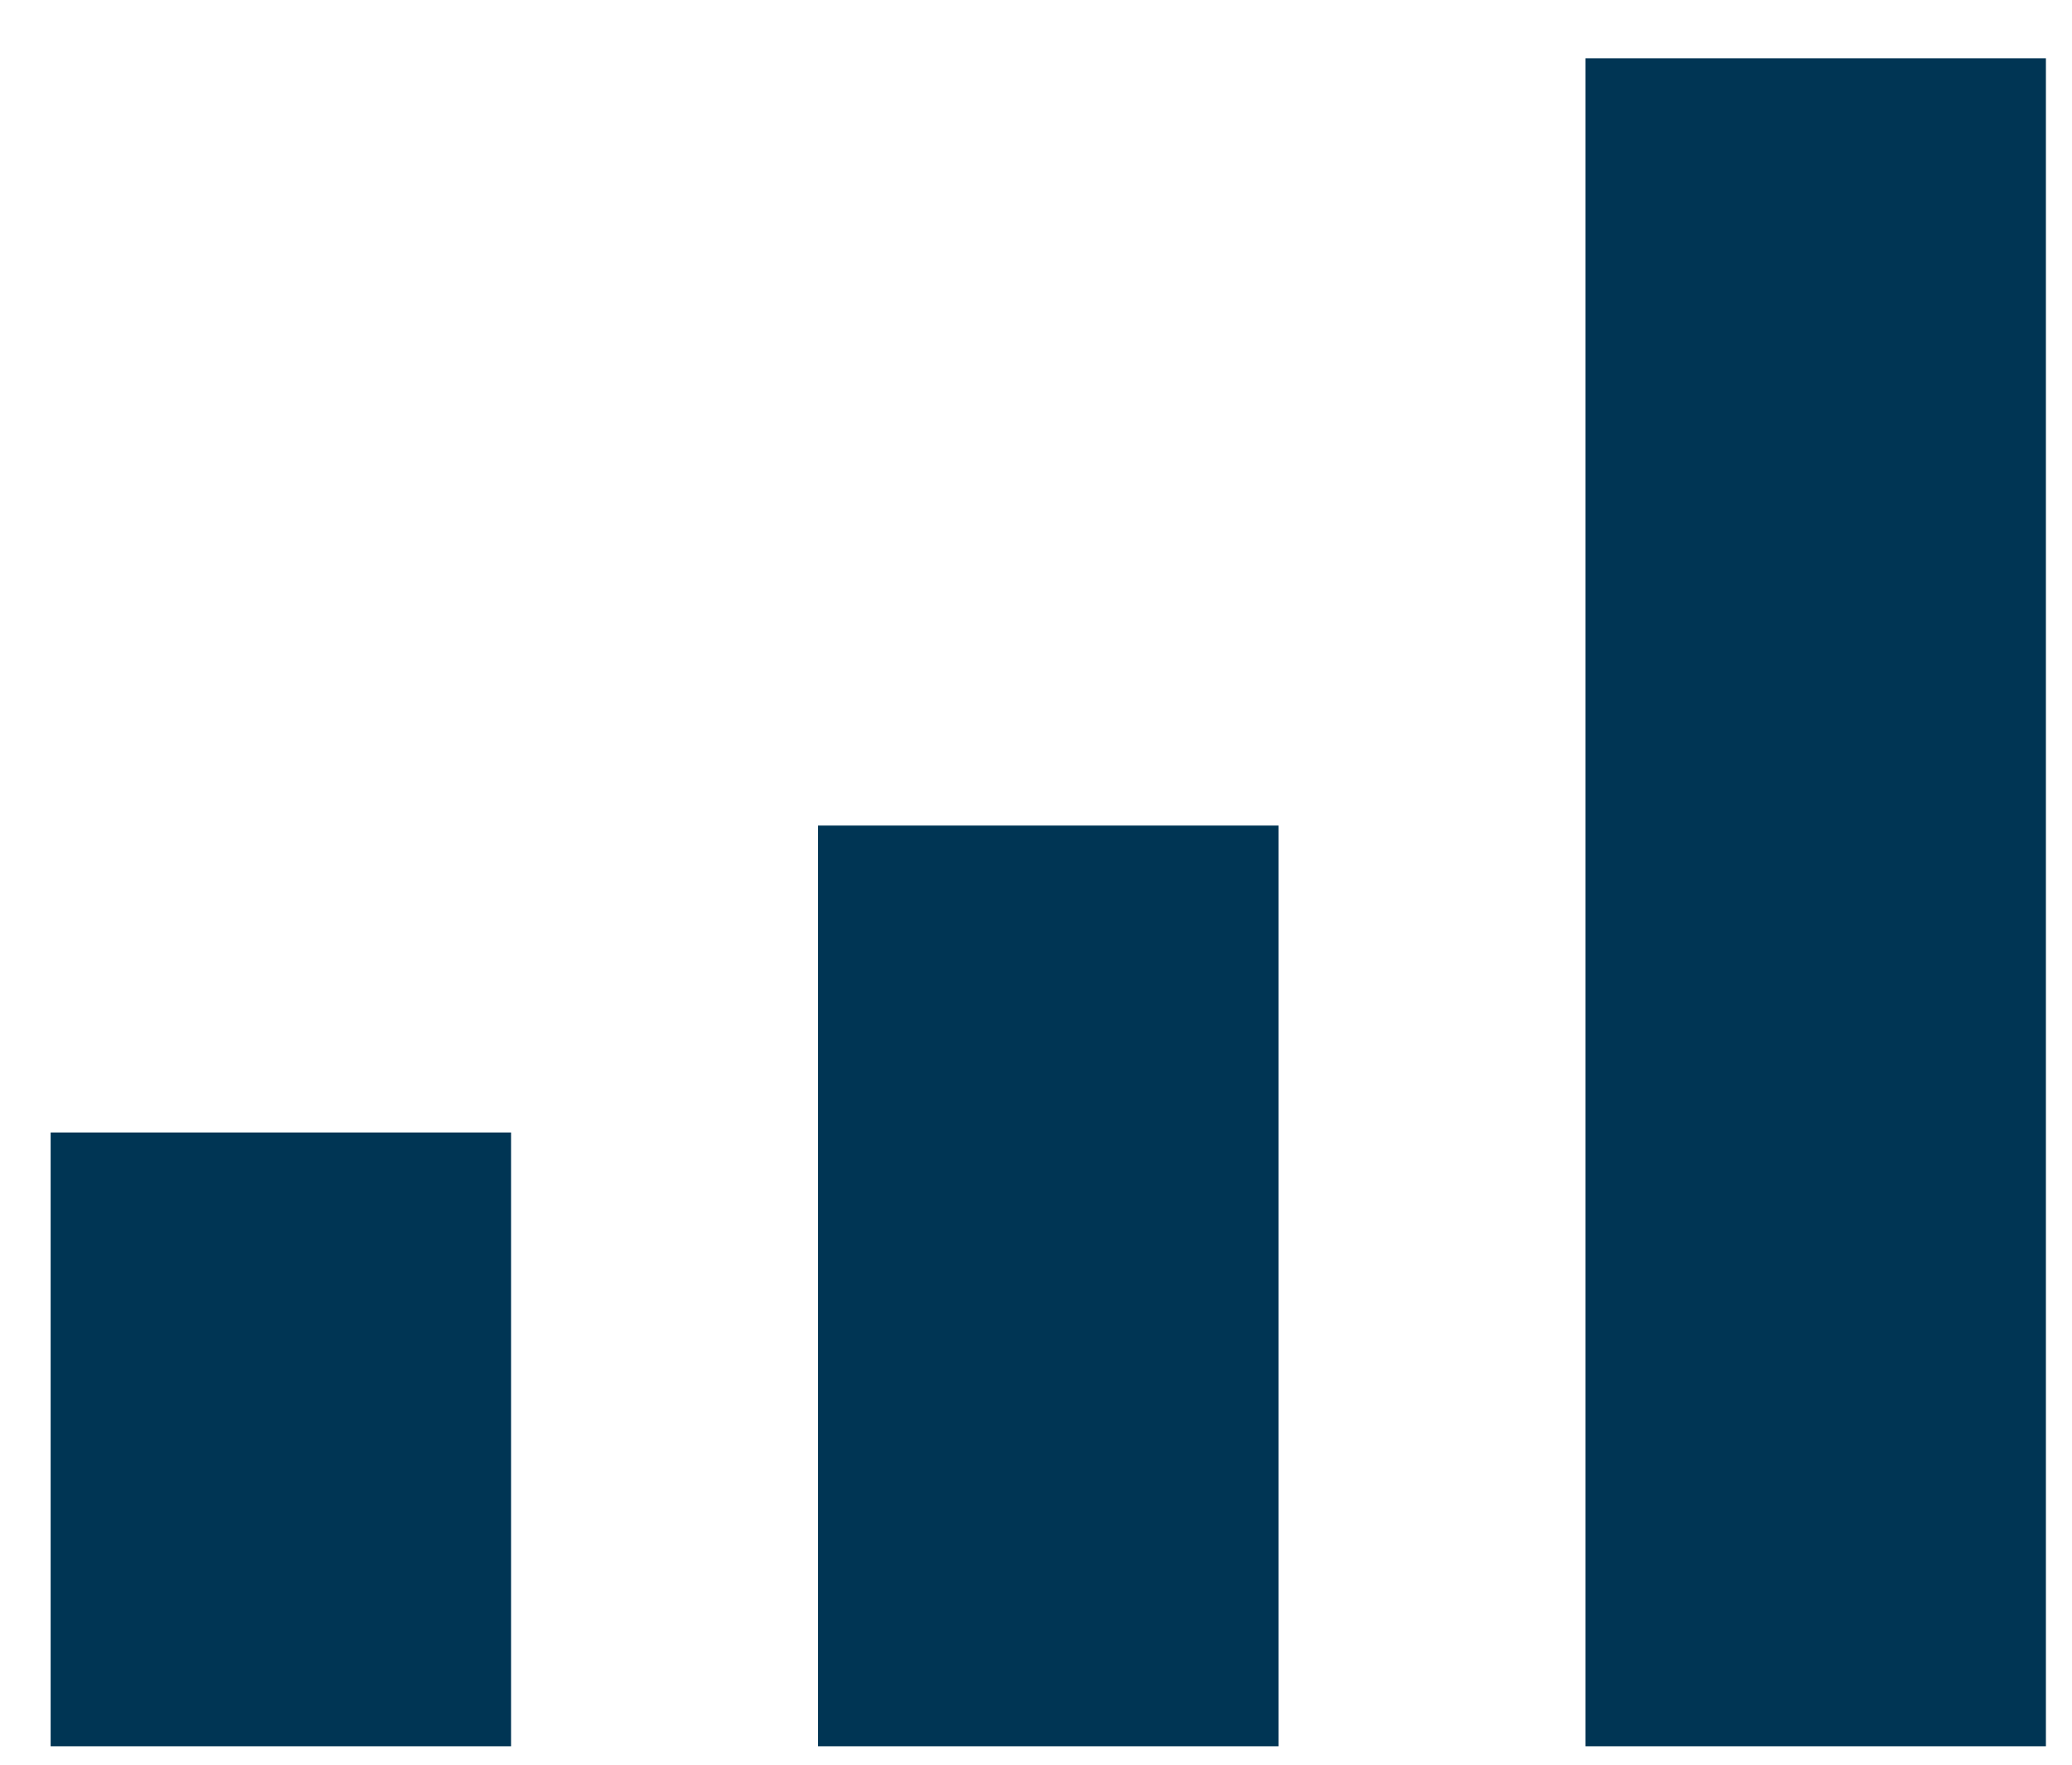 <svg xmlns="http://www.w3.org/2000/svg" xmlns:xlink="http://www.w3.org/1999/xlink" width="27" height="23" viewBox="0 0 27 23"><defs><path id="1egwa" d="M200.66 698.76v-8h6v8z"/><path id="1egwb" d="M210.66 698.76v-12h6v12z"/><path id="1egwc" d="M220.66 698.76v-22h6v22z"/></defs><g><g transform="translate(-200 -676)"><g><use fill="#003554" xlink:href="#1egwa"/></g><g><use fill="#003554" xlink:href="#1egwb"/></g><g><use fill="#003554" xlink:href="#1egwc"/></g></g></g></svg>